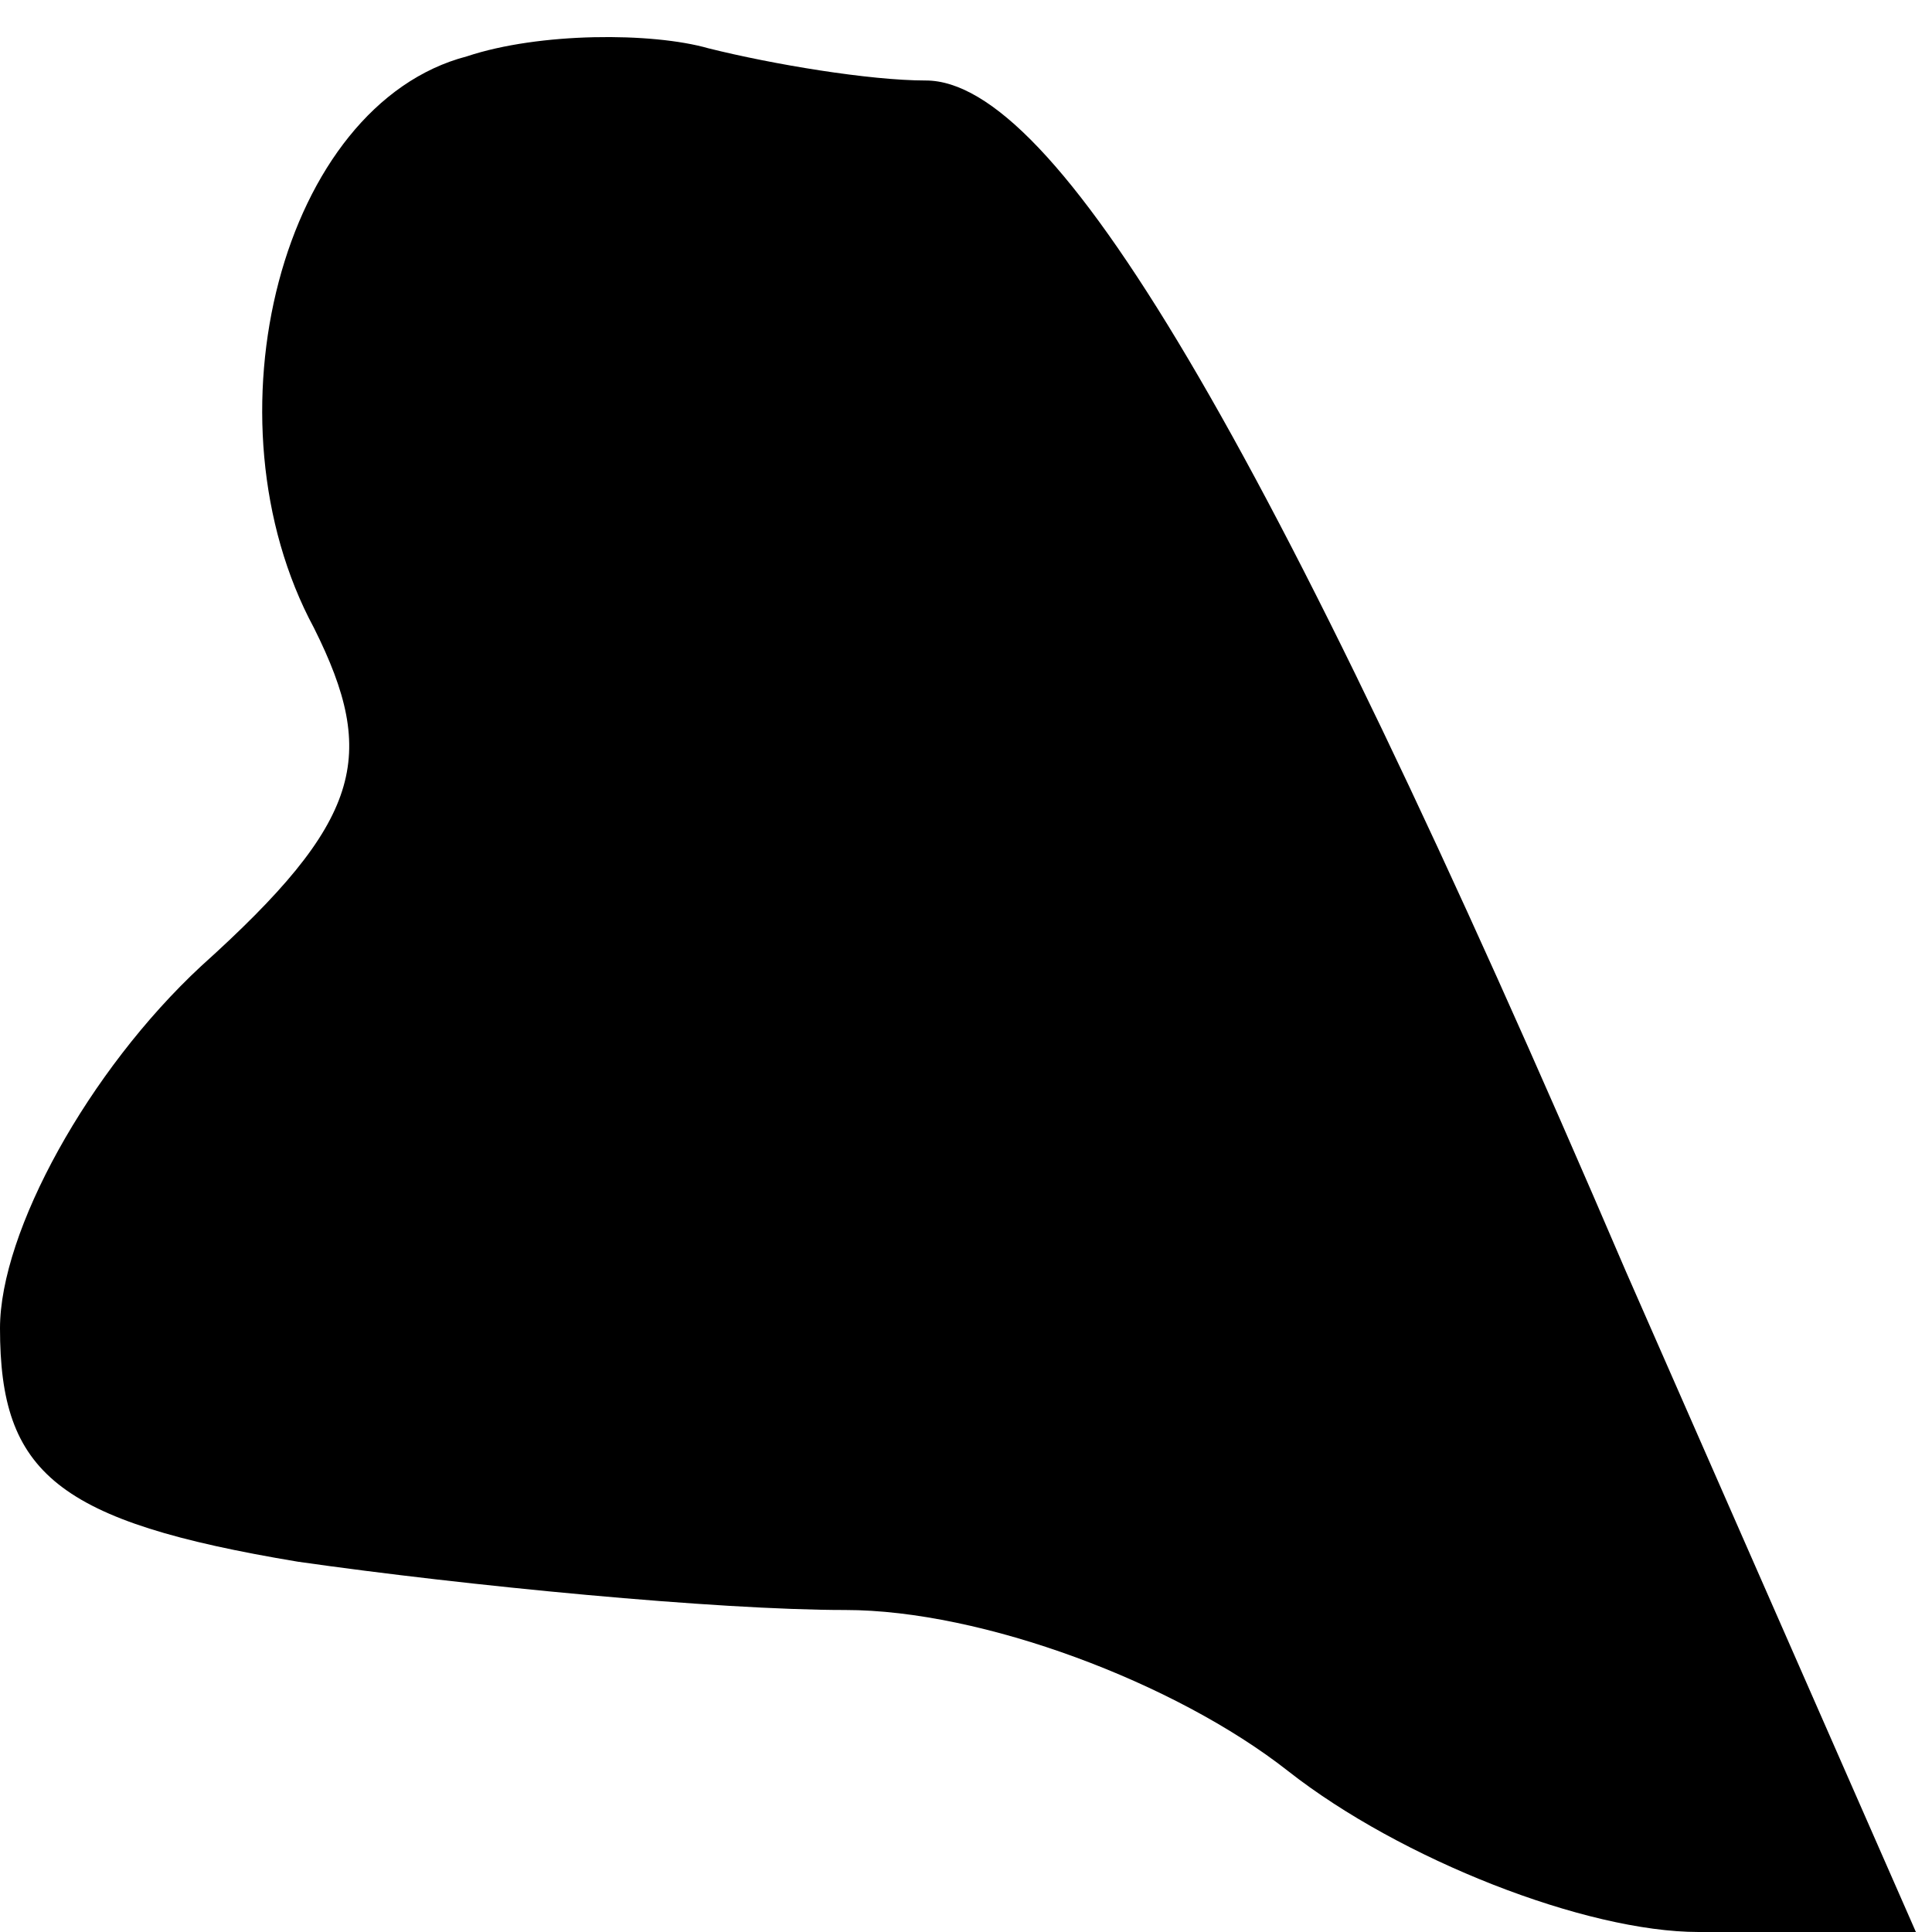 <?xml version="1.0" standalone="no"?>
<!DOCTYPE svg PUBLIC "-//W3C//DTD SVG 20010904//EN"
 "http://www.w3.org/TR/2001/REC-SVG-20010904/DTD/svg10.dtd">
<svg version="1.0" xmlns="http://www.w3.org/2000/svg"
 width="24pt" height="24pt" viewBox="0 0 24 24"
 preserveAspectRatio="xMidYMid meet">
<g transform="translate(0,24) scale(0.1,-0.1)"
fill="#000000" stroke="none">
<path fill="#000000" stroke="none" d="M58 233 c-23 -6 -33 -45 -19 -71 8 -16
6 -24 -14 -42 -14 -13 -25 -33 -25 -45 0 -18 7 -24 37 -29 21 -3 52 -6 68 -6
17 0 41 -9 55 -20 14 -11 37 -20 51 -20 l27 0 -36 82 c-45 105 -71 148 -87
148 -7 0 -19 2 -27 4 -7 2 -21 2 -30 -1z"/>
</g>
</svg>
